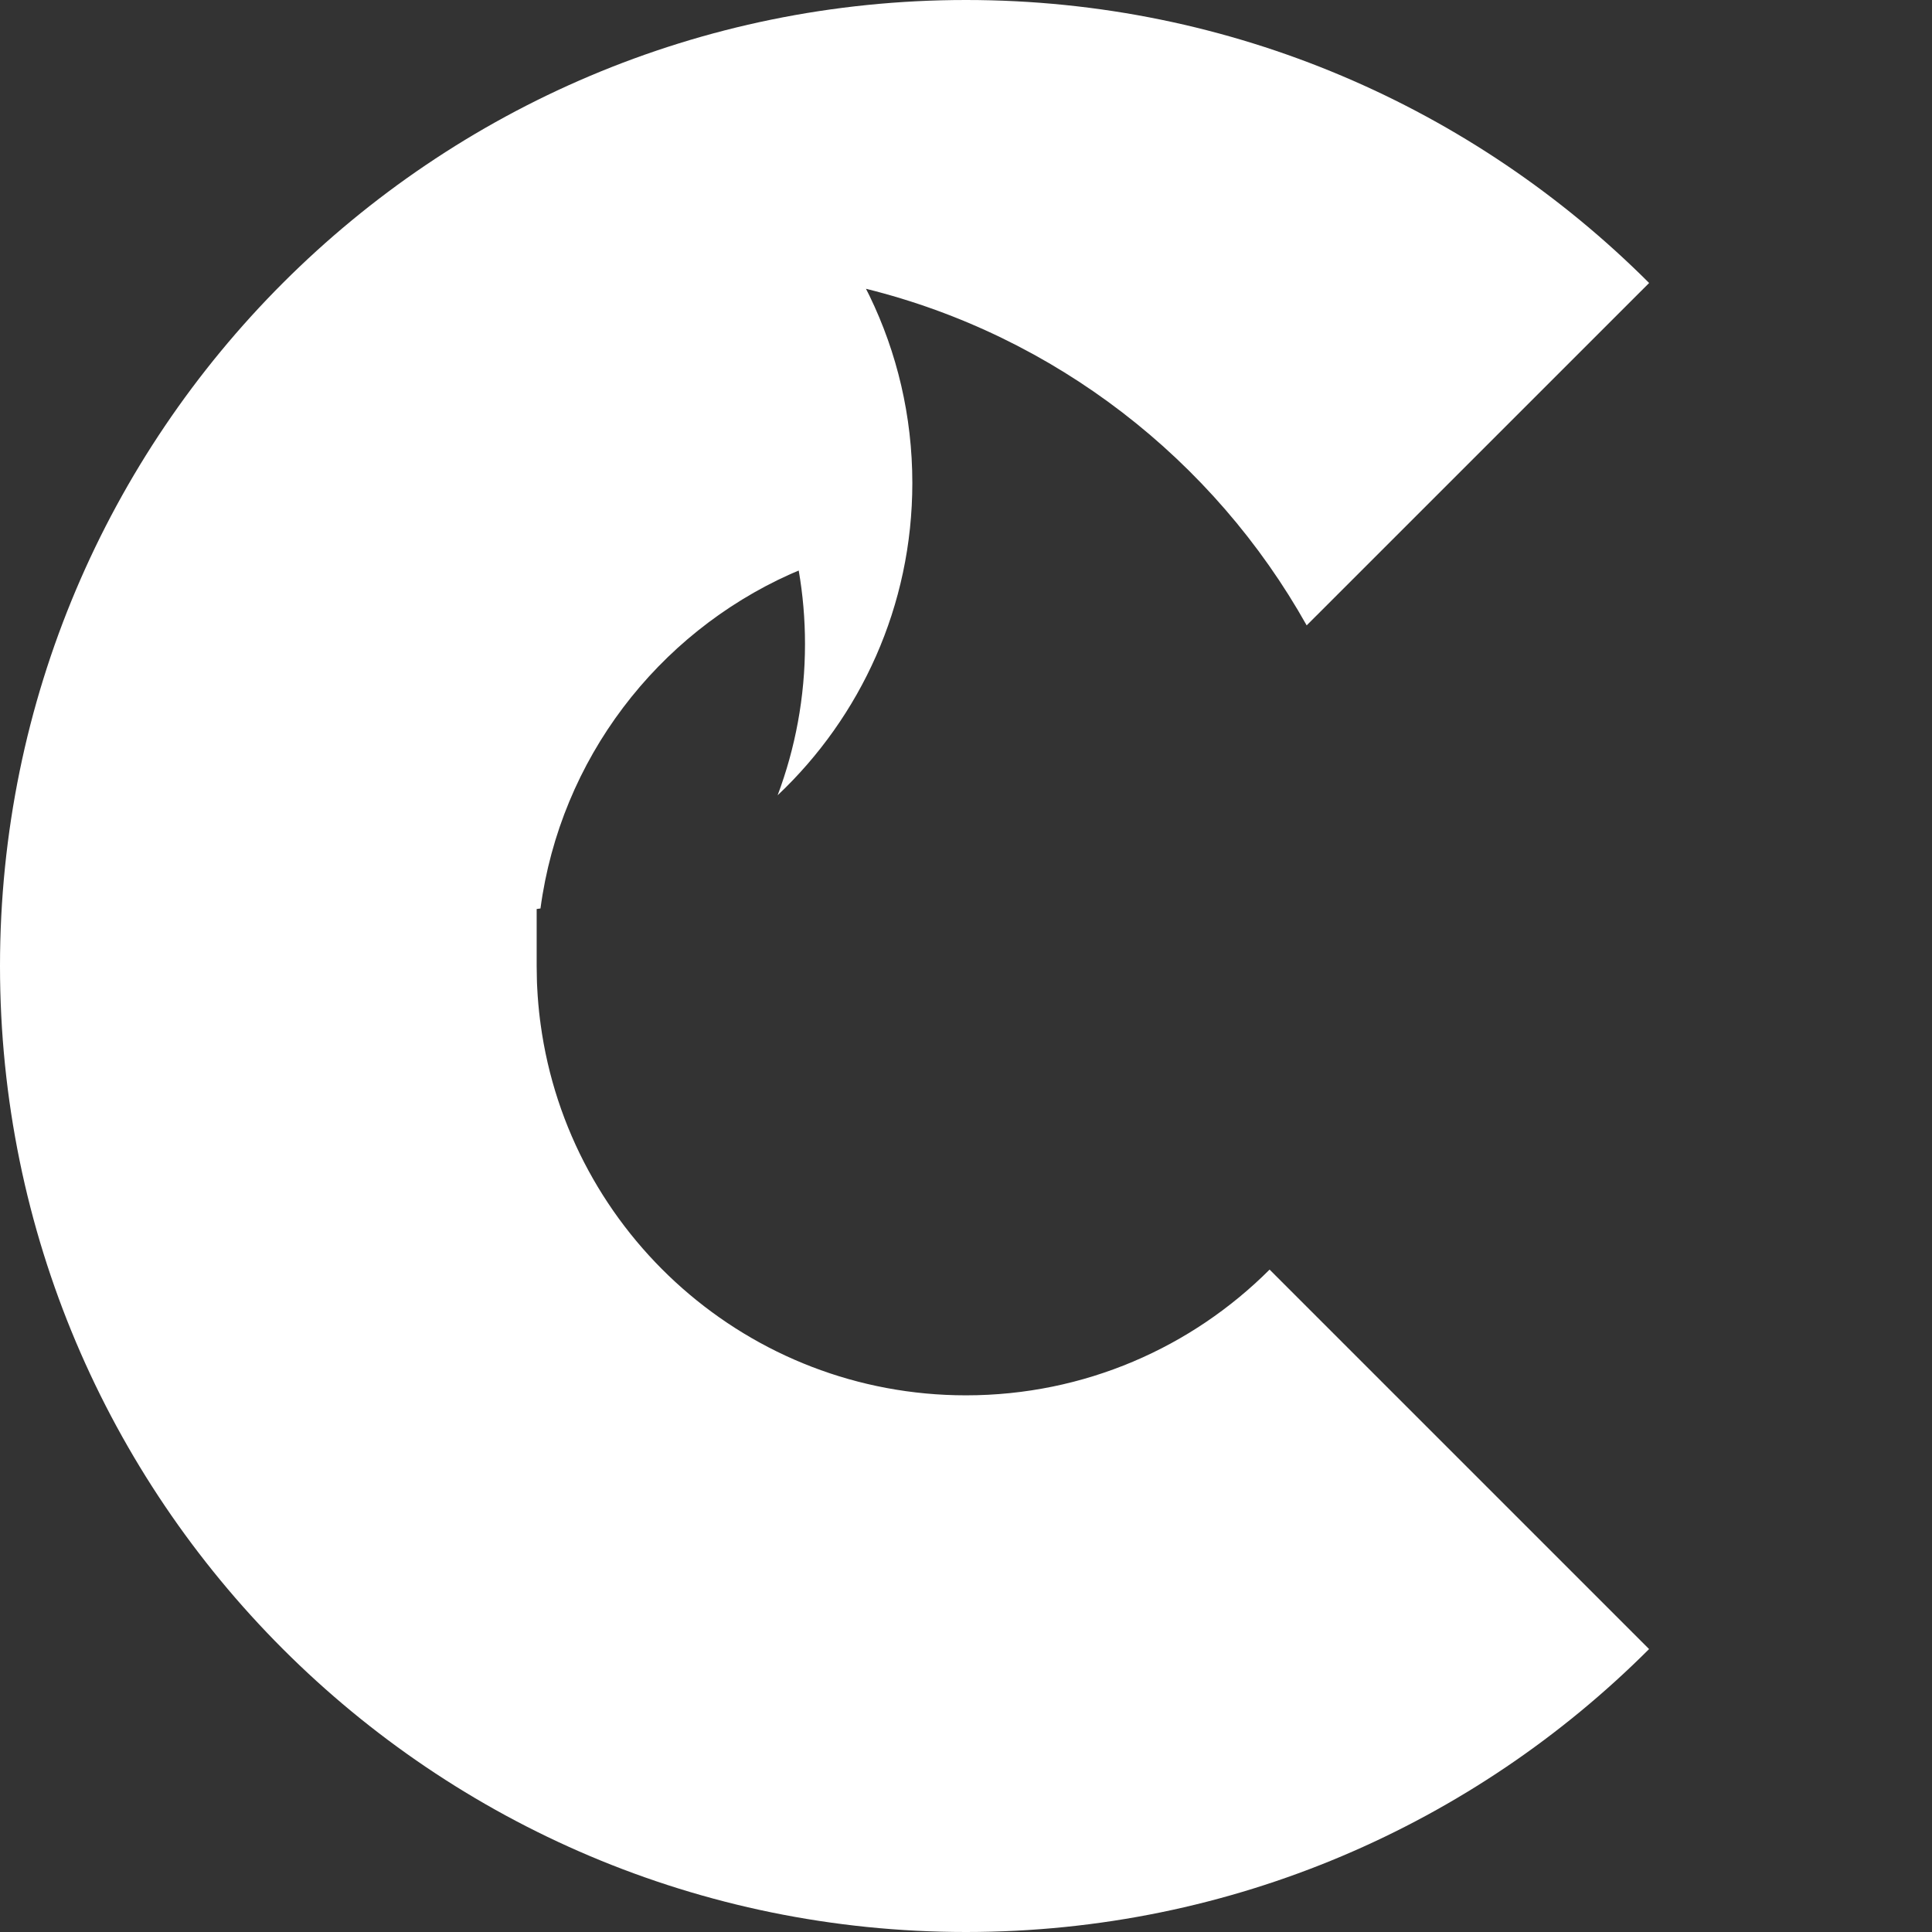 <?xml version="1.0" encoding="UTF-8"?>
<svg width="36px" height="36px" viewBox="0 0 36 36" version="1.1" xmlns="http://www.w3.org/2000/svg" xmlns:xlink="http://www.w3.org/1999/xlink">
    <rect x="0" y="0" width="36" height="36" fill="#333333" stroke="none"/>
    <!-- Generator: Sketch 64 (93537) - https://sketch.com -->
    <title>黑白</title>
    <desc>Created with Sketch.</desc>
    <g id="黑白" stroke="none" stroke-width="1" fill="none" fill-rule="evenodd">
        <path d="M18,0 C22.971,0 27.471,2.015 30.729,5.273 L24.348,11.653 C22.616,8.564 19.66,6.254 16.136,5.381 L16.136,5.381 L16.202,5.512 C16.713,6.566 17,7.75 17,9 C17,11.293 16.035,13.36 14.49,14.819 C14.819,13.942 15,12.992 15,12 C15,11.533 14.96,11.076 14.883,10.631 L14.883,10.631 L14.724,10.699 C12.251,11.811 10.444,14.143 10.071,16.928 L10,16.938 L10,18 L10,18 L10.004,18.249 C10.005,18.273 10.005,18.297 10.006,18.32 C10.007,18.348 10.009,18.375 10.01,18.402 C10.02,18.606 10.038,18.809 10.063,19.009 L10.067,19.033 L10.067,19.033 L10.073,19.082 C10.601,22.989 13.949,26 18,26 C20.209,26 22.209,25.105 23.657,23.657 L30.728,30.728 C27.471,33.985 22.971,36 18,36 C8.059,36 0,27.941 0,18 C0,8.059 8.059,0 18,0 Z" id="形状结合" fill="#FFFFFF"></path>
    </g>
</svg>